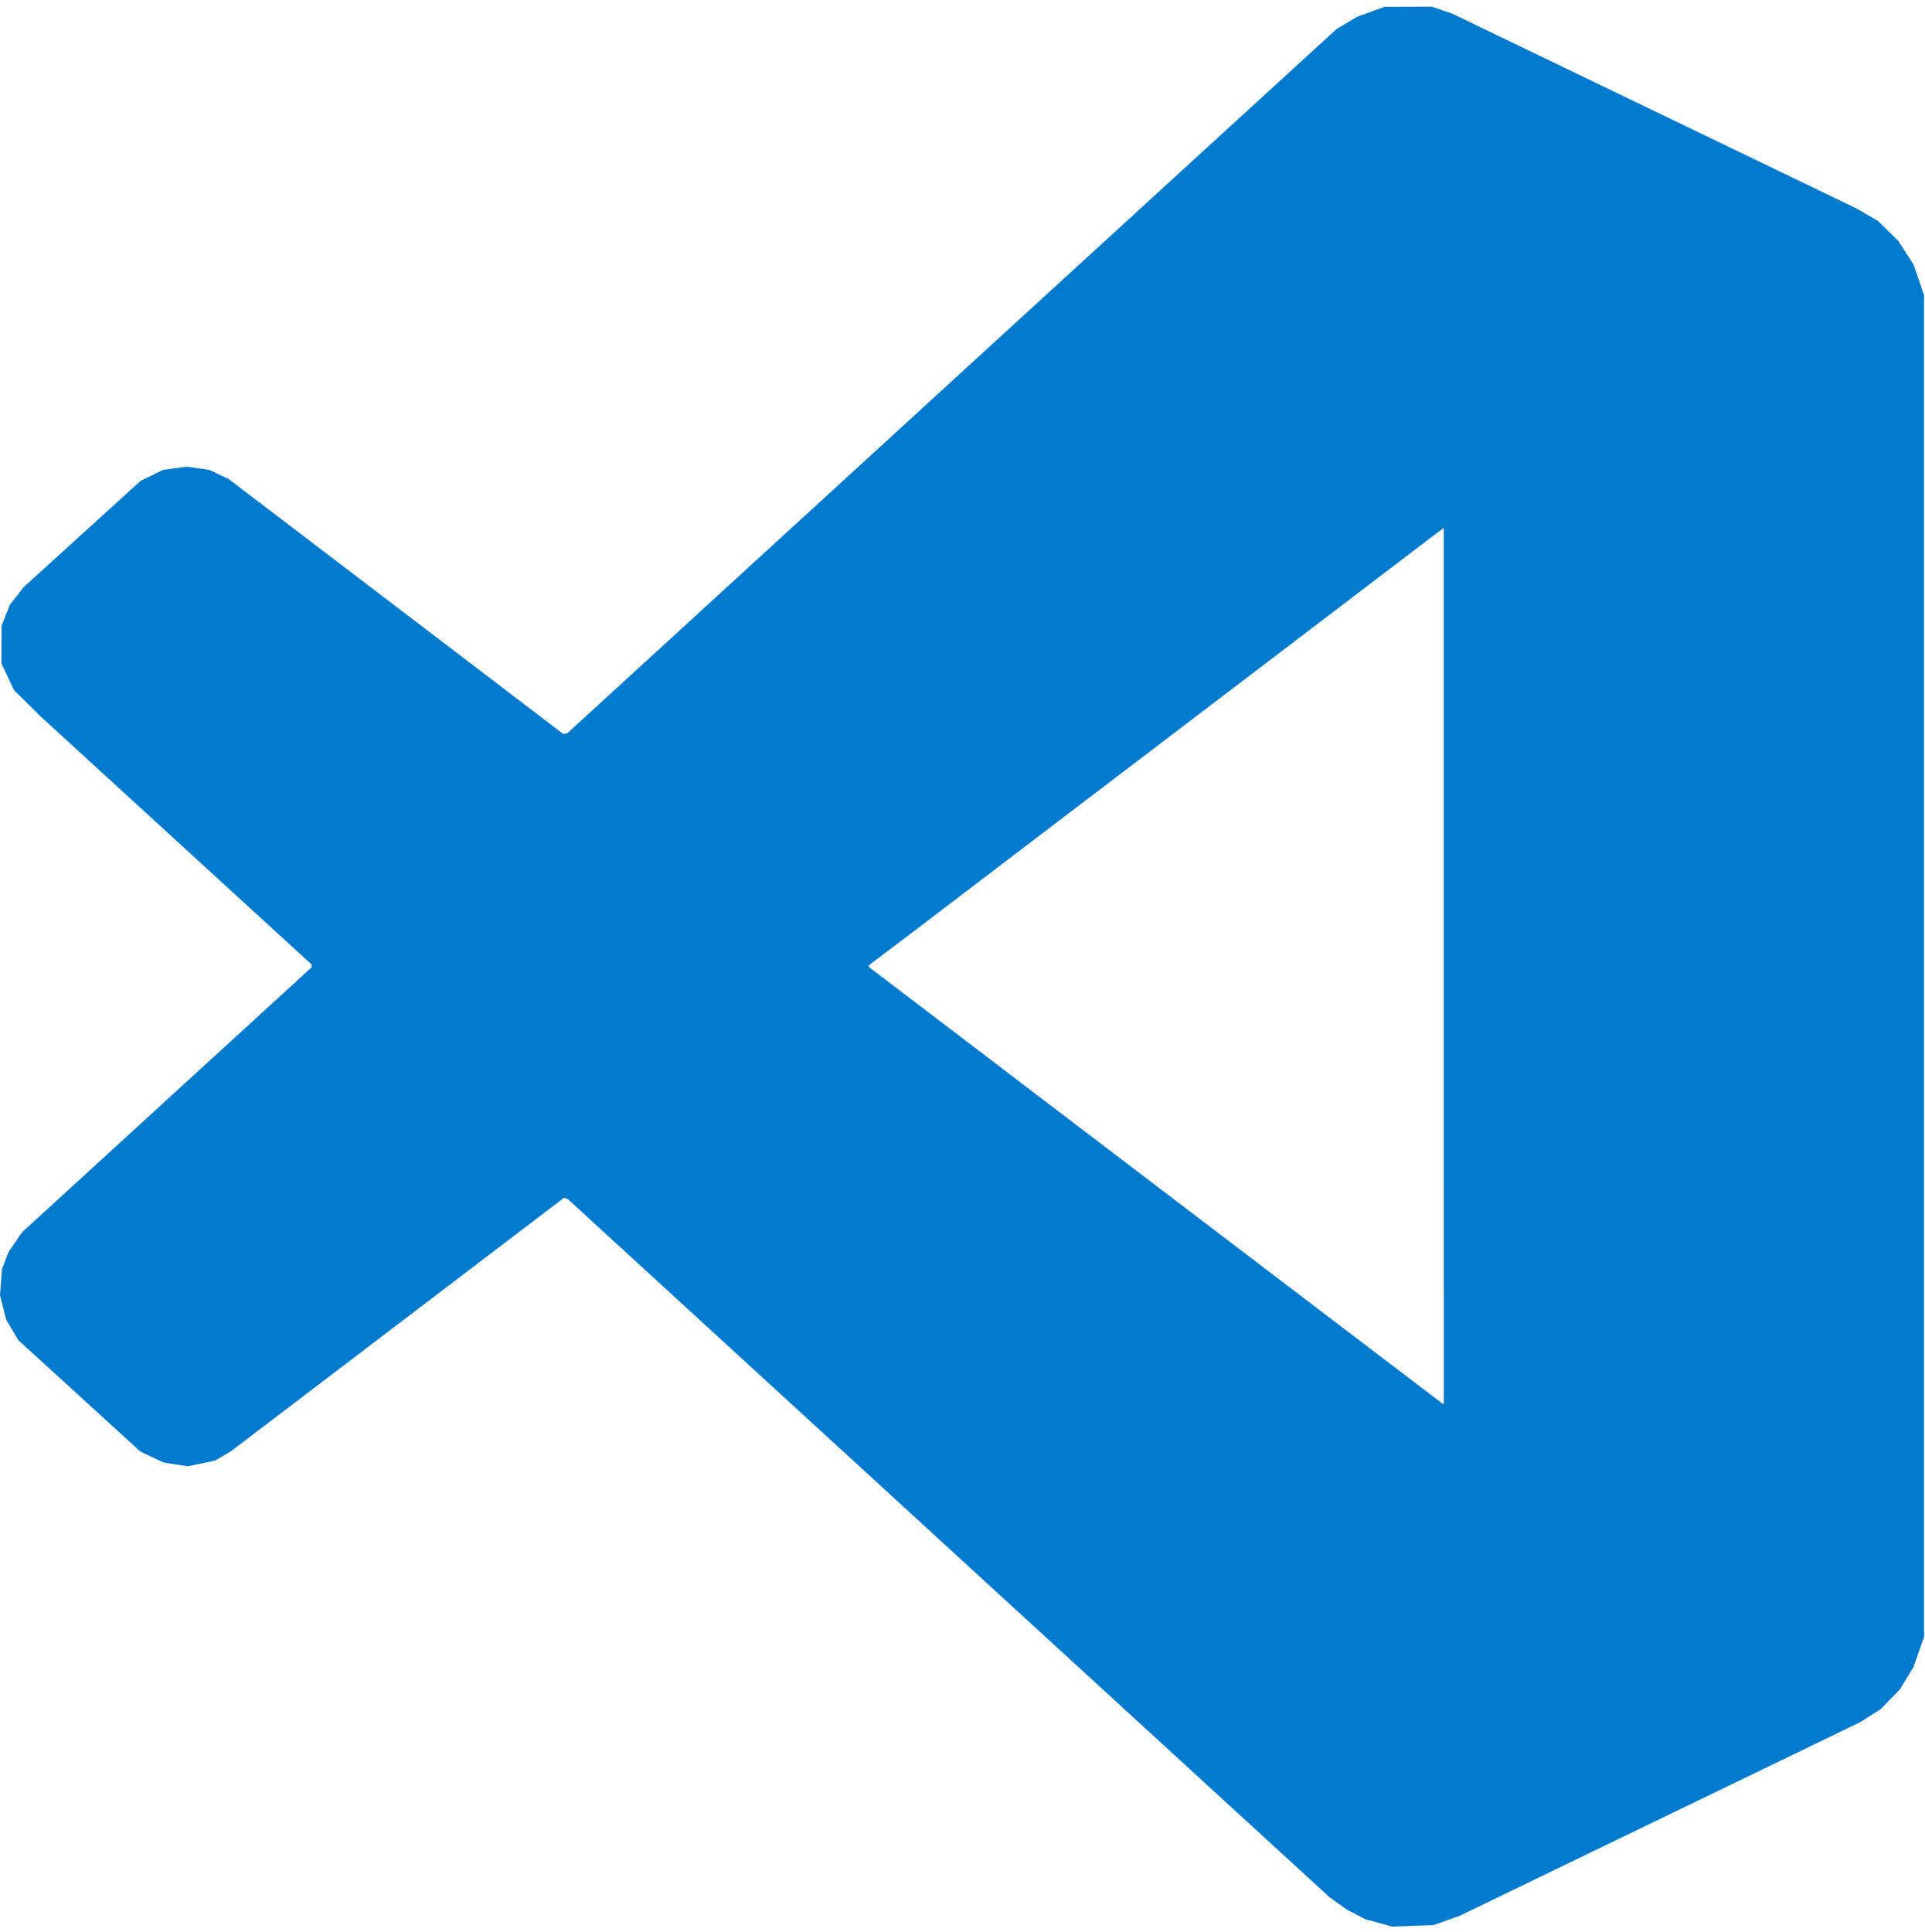 <?xml version="1.0" encoding="UTF-8" standalone="no"?>
<!-- Created with Inkscape (http://www.inkscape.org/) -->

<svg
   version="1.1"
   id="svg1"
   width="236.359"
   height="237.232"
   viewBox="0 0 236.359 237.232"
   xml:space="preserve"
   xmlns:xlink="http://www.w3.org/1999/xlink"
   xmlns="http://www.w3.org/2000/svg"
   xmlns:svg="http://www.w3.org/2000/svg"><defs
     id="defs1" /><g
     id="g1"
     transform="translate(-12.239,-6.139)"><image
       width="236.302"
       height="237.232"
       preserveAspectRatio="none"
       id="image1"
       x="12.296"
       y="6.139" /><path
       style="fill:#007ACC"
       d="m 181.529,242.231 -1.647,-0.449 -1.122,-0.581 -1.122,-0.581 -1.075,-0.768 -1.075,-0.768 -46.764,-42.859 -46.764,-42.859 -0.231,-0.082 -0.231,-0.082 -3.044,2.314 -3.044,2.314 -17.406,13.247 -17.406,13.247 -0.972,0.572 -0.972,0.572 -1.682,0.352 -1.682,0.352 -1.48,-0.231 -1.48,-0.231 -1.422,-0.668 -1.422,-0.668 -7.5,-6.846 -7.5,-6.846 -0.741,-1.243 -0.741,-1.243 -0.383,-1.506 -0.383,-1.506 0.122,-1.622 0.122,-1.622 0.403,-1.043 0.403,-1.043 0.83,-1.211 0.83,-1.211 17.769,-16.257 17.769,-16.257 v -0.185 -0.185 l -16.615,-15.207 -16.615,-15.207 -1.654,-1.635 -1.654,-1.635 -0.768,-1.646 -0.768,-1.646 0.013,-2.317 0.013,-2.317 0.507,-1.274 0.507,-1.274 0.865,-1.1 0.865,-1.1 7.154,-6.501 7.154,-6.501 1.385,-0.681 1.385,-0.681 1.442,-0.194 1.442,-0.194 1.395,0.192 1.395,0.192 1.201,0.572 1.201,0.572 20.538,15.649 20.538,15.649 0.254,-0.06 0.254,-0.06 25.805,-23.63 25.805,-23.63 21.391,-19.576 21.391,-19.576 1.279,-0.769 1.279,-0.769 1.693,-0.61 1.693,-0.61 2.885,-0.01 2.885,-0.01 1.269,0.431 1.269,0.431 24.807,11.957 24.807,11.957 1.329,0.773 1.329,0.773 1.245,1.221 1.245,1.221 0.947,1.471 0.947,1.471 0.632,1.872 0.632,1.872 v 82.359 82.359 l -0.652,1.851 -0.652,1.851 -0.818,1.352 -0.818,1.352 -1.196,1.23 -1.196,1.23 -1.257,0.799 -1.257,0.799 -24.576,11.882 -24.576,11.882 -1.615,0.574 -1.615,0.574 -2.538,0.095 -2.538,0.095 z m 7.993,-117.505 V 70.952 l -0.75,0.561 -0.75,0.561 -32.422,24.682 -32.422,24.682 -2.122,1.601 -2.122,1.601 -0.003,0.116 -0.003,0.116 23.888,18.186 23.888,18.186 11.348,8.63 11.348,8.63 h 0.062 0.062 z"
       id="path1" /></g></svg>
